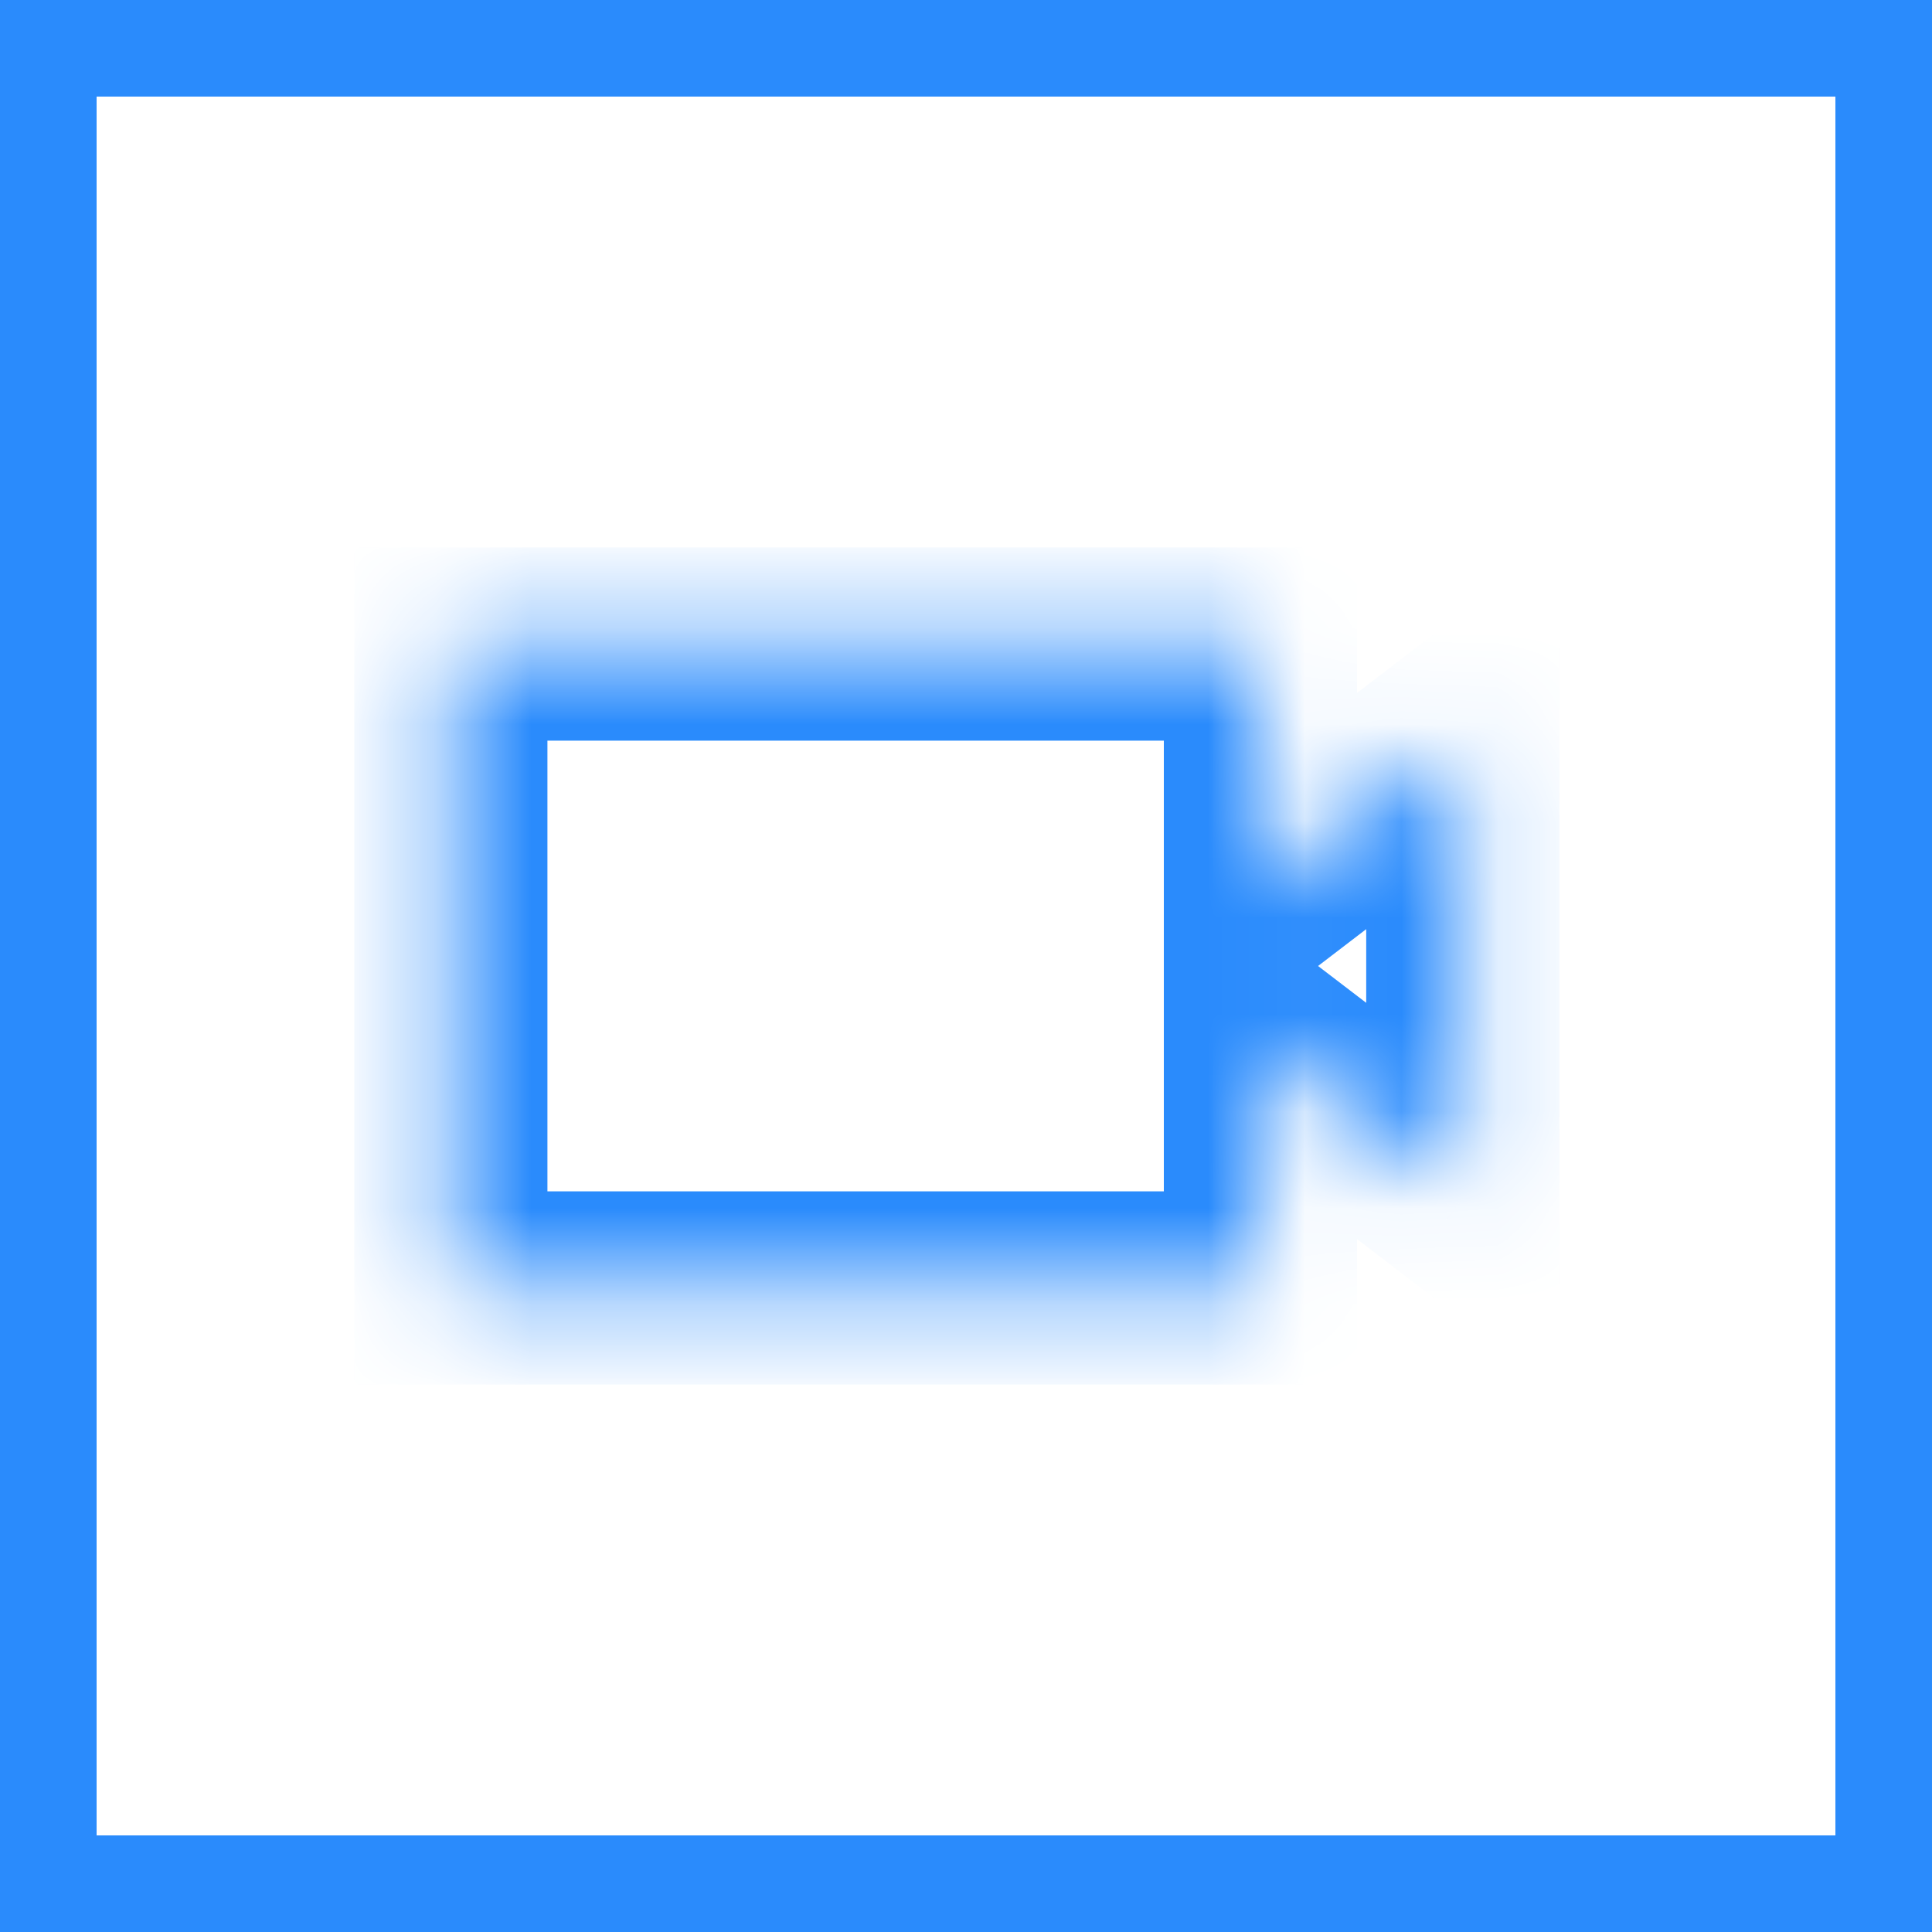 <svg width="20" height="20" viewBox="0 0 20 20" fill="none" xmlns="http://www.w3.org/2000/svg">
<rect x="0.5" y="0.5" width="19" height="19" stroke="#2A8BFC"/>
<mask id="path-2-inside-1" fill="white">
<path fill-rule="evenodd" clip-rule="evenodd" d="M13.048 6.667H4.667V13.333H13.048V10.802L15.143 12.406V7.594L13.048 9.198V6.667Z"/>
</mask>
<path d="M4.667 6.667V5.667H3.667V6.667H4.667ZM13.048 6.667H14.048V5.667H13.048V6.667ZM4.667 13.333H3.667V14.333H4.667V13.333ZM13.048 13.333V14.333H14.048V13.333H13.048ZM13.048 10.802L13.655 10.008L12.048 8.777V10.802H13.048ZM15.143 12.406L14.535 13.2L16.143 14.43V12.406H15.143ZM15.143 7.594H16.143V5.57L14.535 6.8L15.143 7.594ZM13.048 9.198H12.048V11.223L13.655 9.992L13.048 9.198ZM4.667 7.667H13.048V5.667H4.667V7.667ZM5.667 13.333V6.667H3.667V13.333H5.667ZM13.048 12.333H4.667V14.333H13.048V12.333ZM12.048 10.802V13.333H14.048V10.802H12.048ZM15.751 11.611L13.655 10.008L12.44 11.596L14.535 13.2L15.751 11.611ZM14.143 7.594V12.406H16.143V7.594H14.143ZM13.655 9.992L15.751 8.388L14.535 6.8L12.44 8.404L13.655 9.992ZM12.048 6.667V9.198H14.048V6.667H12.048Z" fill="#2A8BFC" mask="url(#path-2-inside-1)"/>
</svg>
